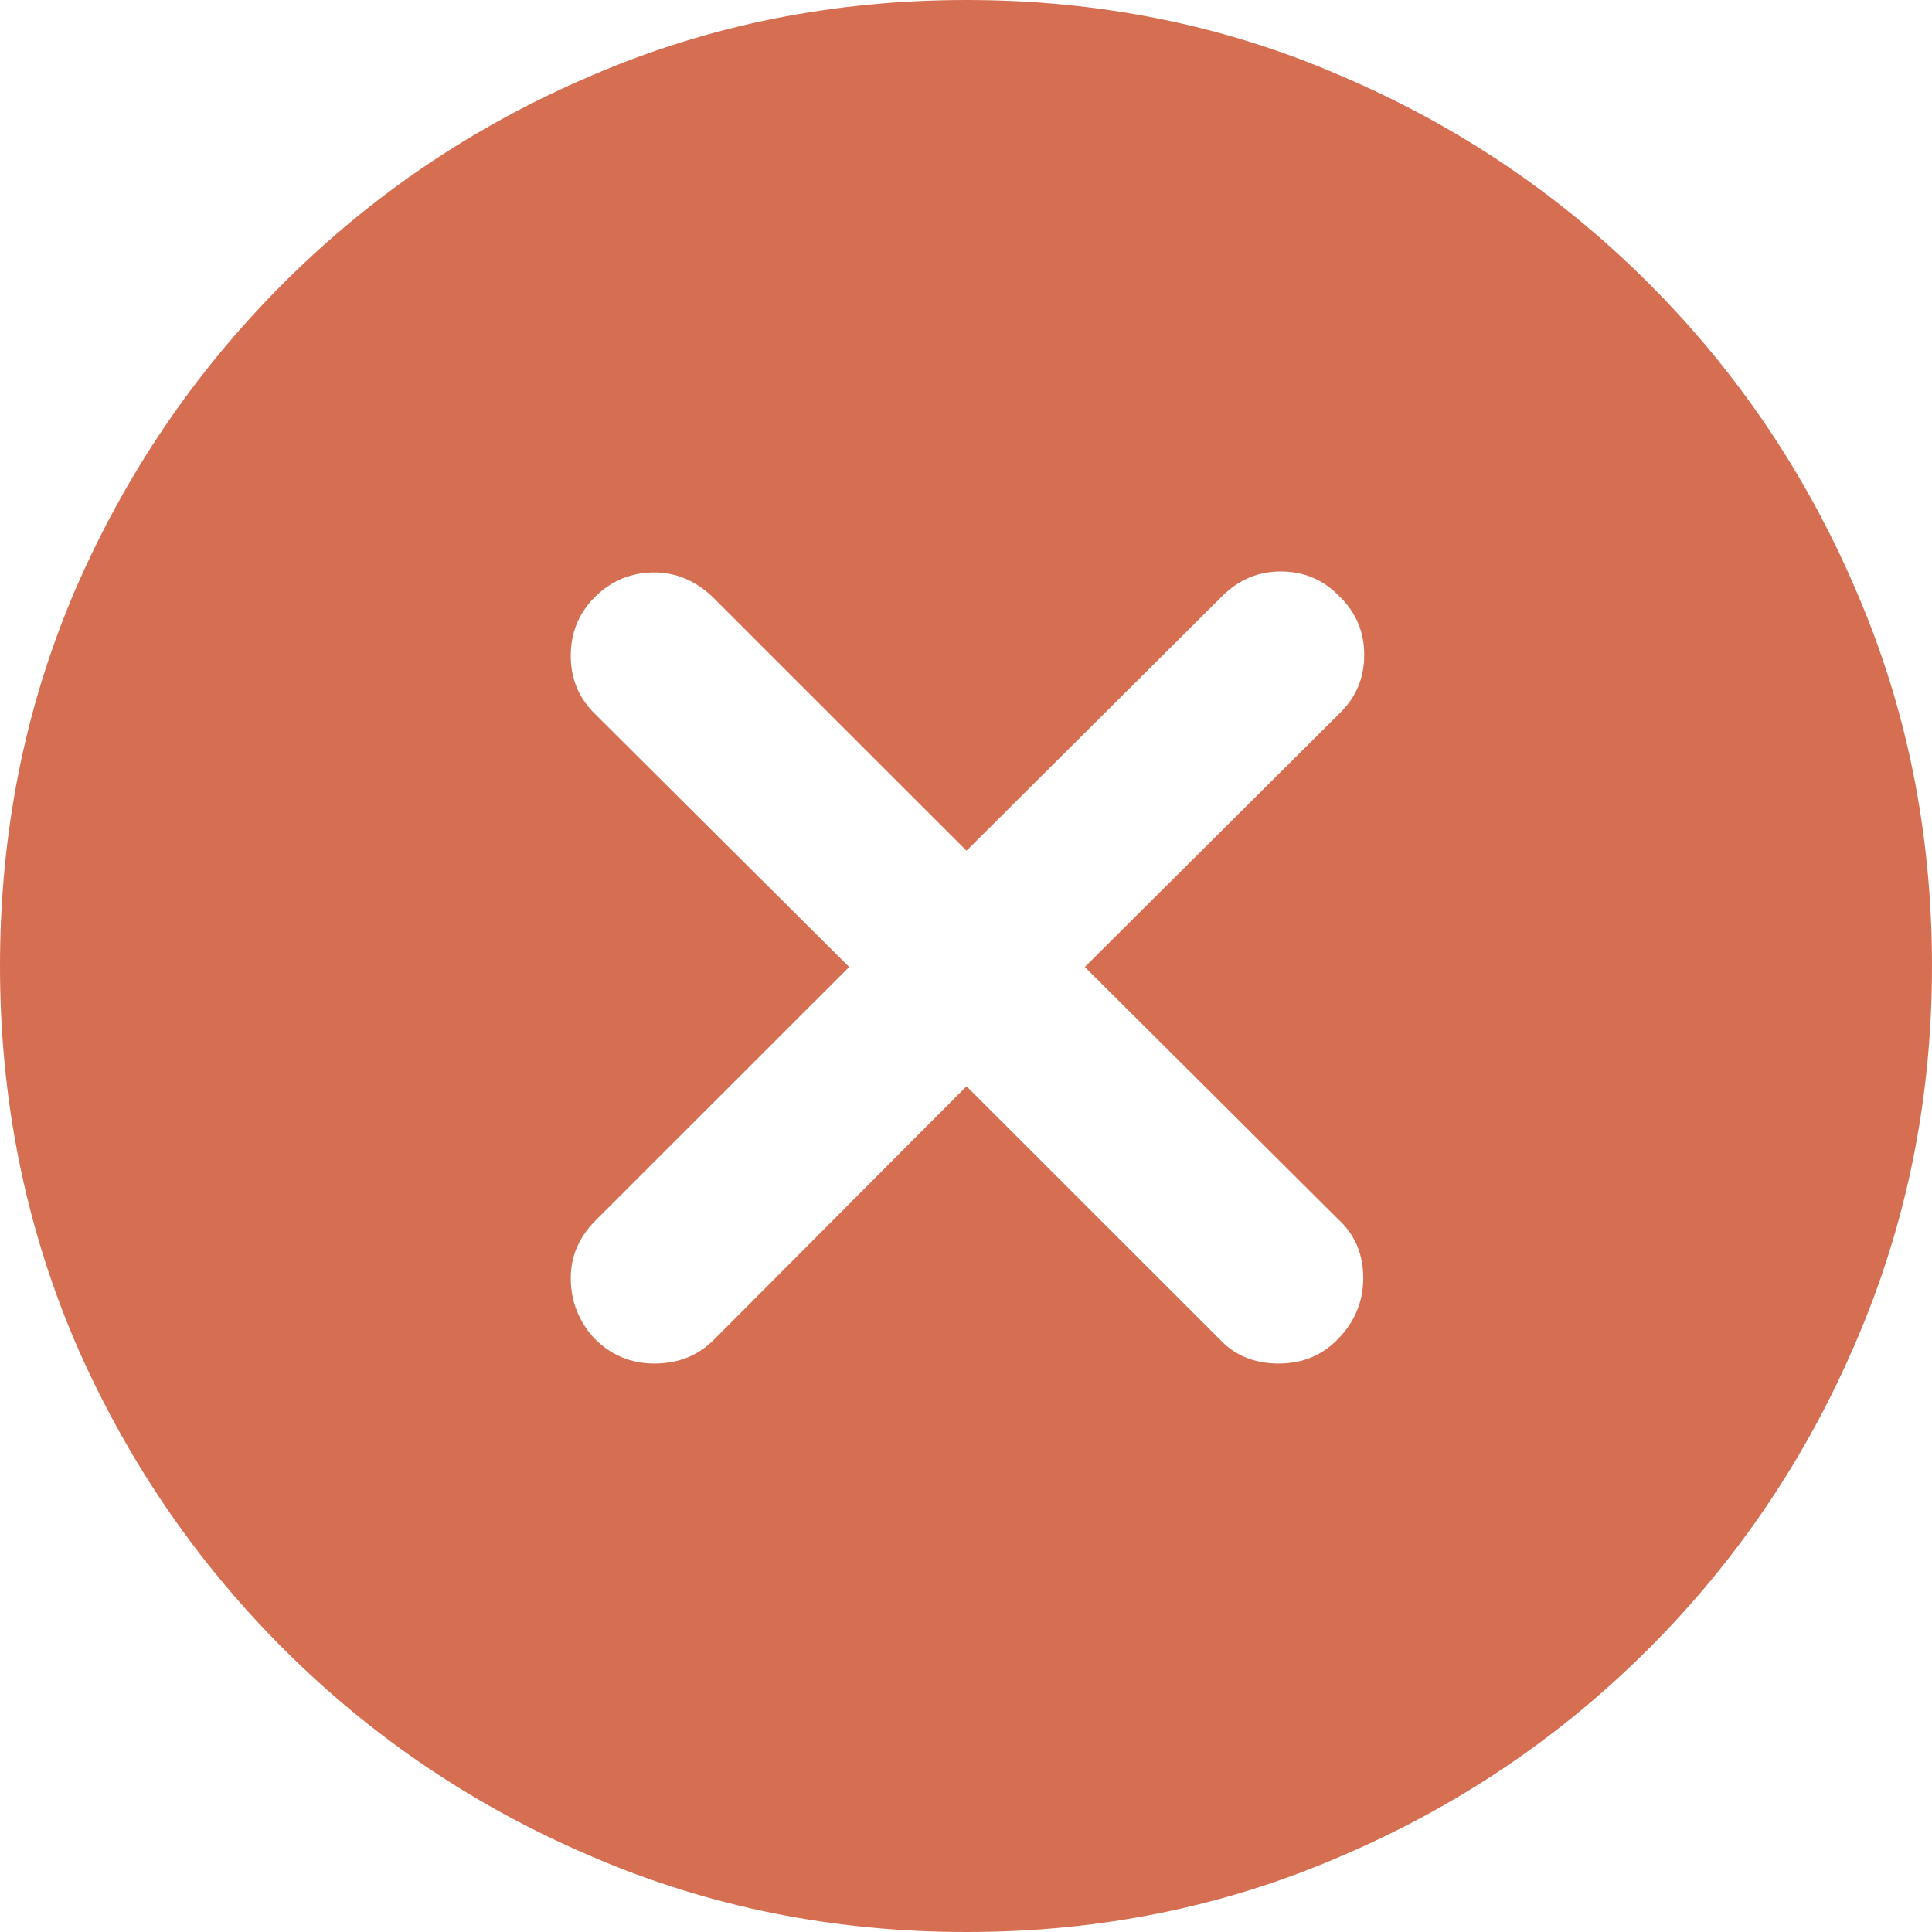 <svg width="111" height="111" viewBox="0 0 111 111" fill="none" xmlns="http://www.w3.org/2000/svg">
<path d="M55.529 111C47.873 111 40.694 109.553 33.991 106.66C27.288 103.806 21.385 99.828 16.282 94.727C11.178 89.626 7.179 83.726 4.285 77.026C1.428 70.289 0 63.113 0 55.5C0 47.849 1.428 40.673 4.285 33.974C7.179 27.274 11.178 21.374 16.282 16.273C21.385 11.172 27.288 7.194 33.991 4.34C40.694 1.446 47.873 0 55.529 0C63.184 0 70.344 1.446 77.009 4.34C83.712 7.194 89.615 11.172 94.719 16.273C99.822 21.374 103.802 27.274 106.658 33.974C109.553 40.673 111 47.849 111 55.5C111 63.113 109.553 70.289 106.658 77.026C103.802 83.726 99.822 89.626 94.719 94.727C89.615 99.828 83.712 103.806 77.009 106.66C70.344 109.553 63.184 111 55.529 111ZM37.59 78.34C38.999 78.34 40.161 77.864 41.075 76.912L55.529 62.409L70.039 76.912C70.915 77.864 72.058 78.34 73.467 78.34C74.838 78.34 75.98 77.864 76.894 76.912C77.847 75.922 78.323 74.761 78.323 73.429C78.323 72.059 77.847 70.936 76.894 70.06L62.327 55.557L76.952 40.997C77.904 40.083 78.38 38.96 78.38 37.628C78.38 36.296 77.904 35.173 76.952 34.259C76.038 33.308 74.914 32.832 73.581 32.832C72.286 32.832 71.163 33.308 70.21 34.259L55.529 48.877L40.961 34.316C39.971 33.365 38.847 32.889 37.59 32.889C36.257 32.889 35.115 33.365 34.163 34.316C33.249 35.23 32.792 36.353 32.792 37.685C32.792 39.017 33.268 40.14 34.22 41.054L48.787 55.557L34.22 70.117C33.268 71.069 32.792 72.173 32.792 73.429C32.792 74.761 33.249 75.922 34.163 76.912C35.115 77.864 36.257 78.34 37.59 78.34Z" fill="url(#paint0_linear_3299_32108)"/>
<defs>
<linearGradient id="paint0_linear_3299_32108" x1="55.5" y1="111" x2="55.5" y2="0" gradientUnits="userSpaceOnUse">
<stop offset="1" stop-color="#D66F51"/>
</linearGradient>
</defs>
</svg>
